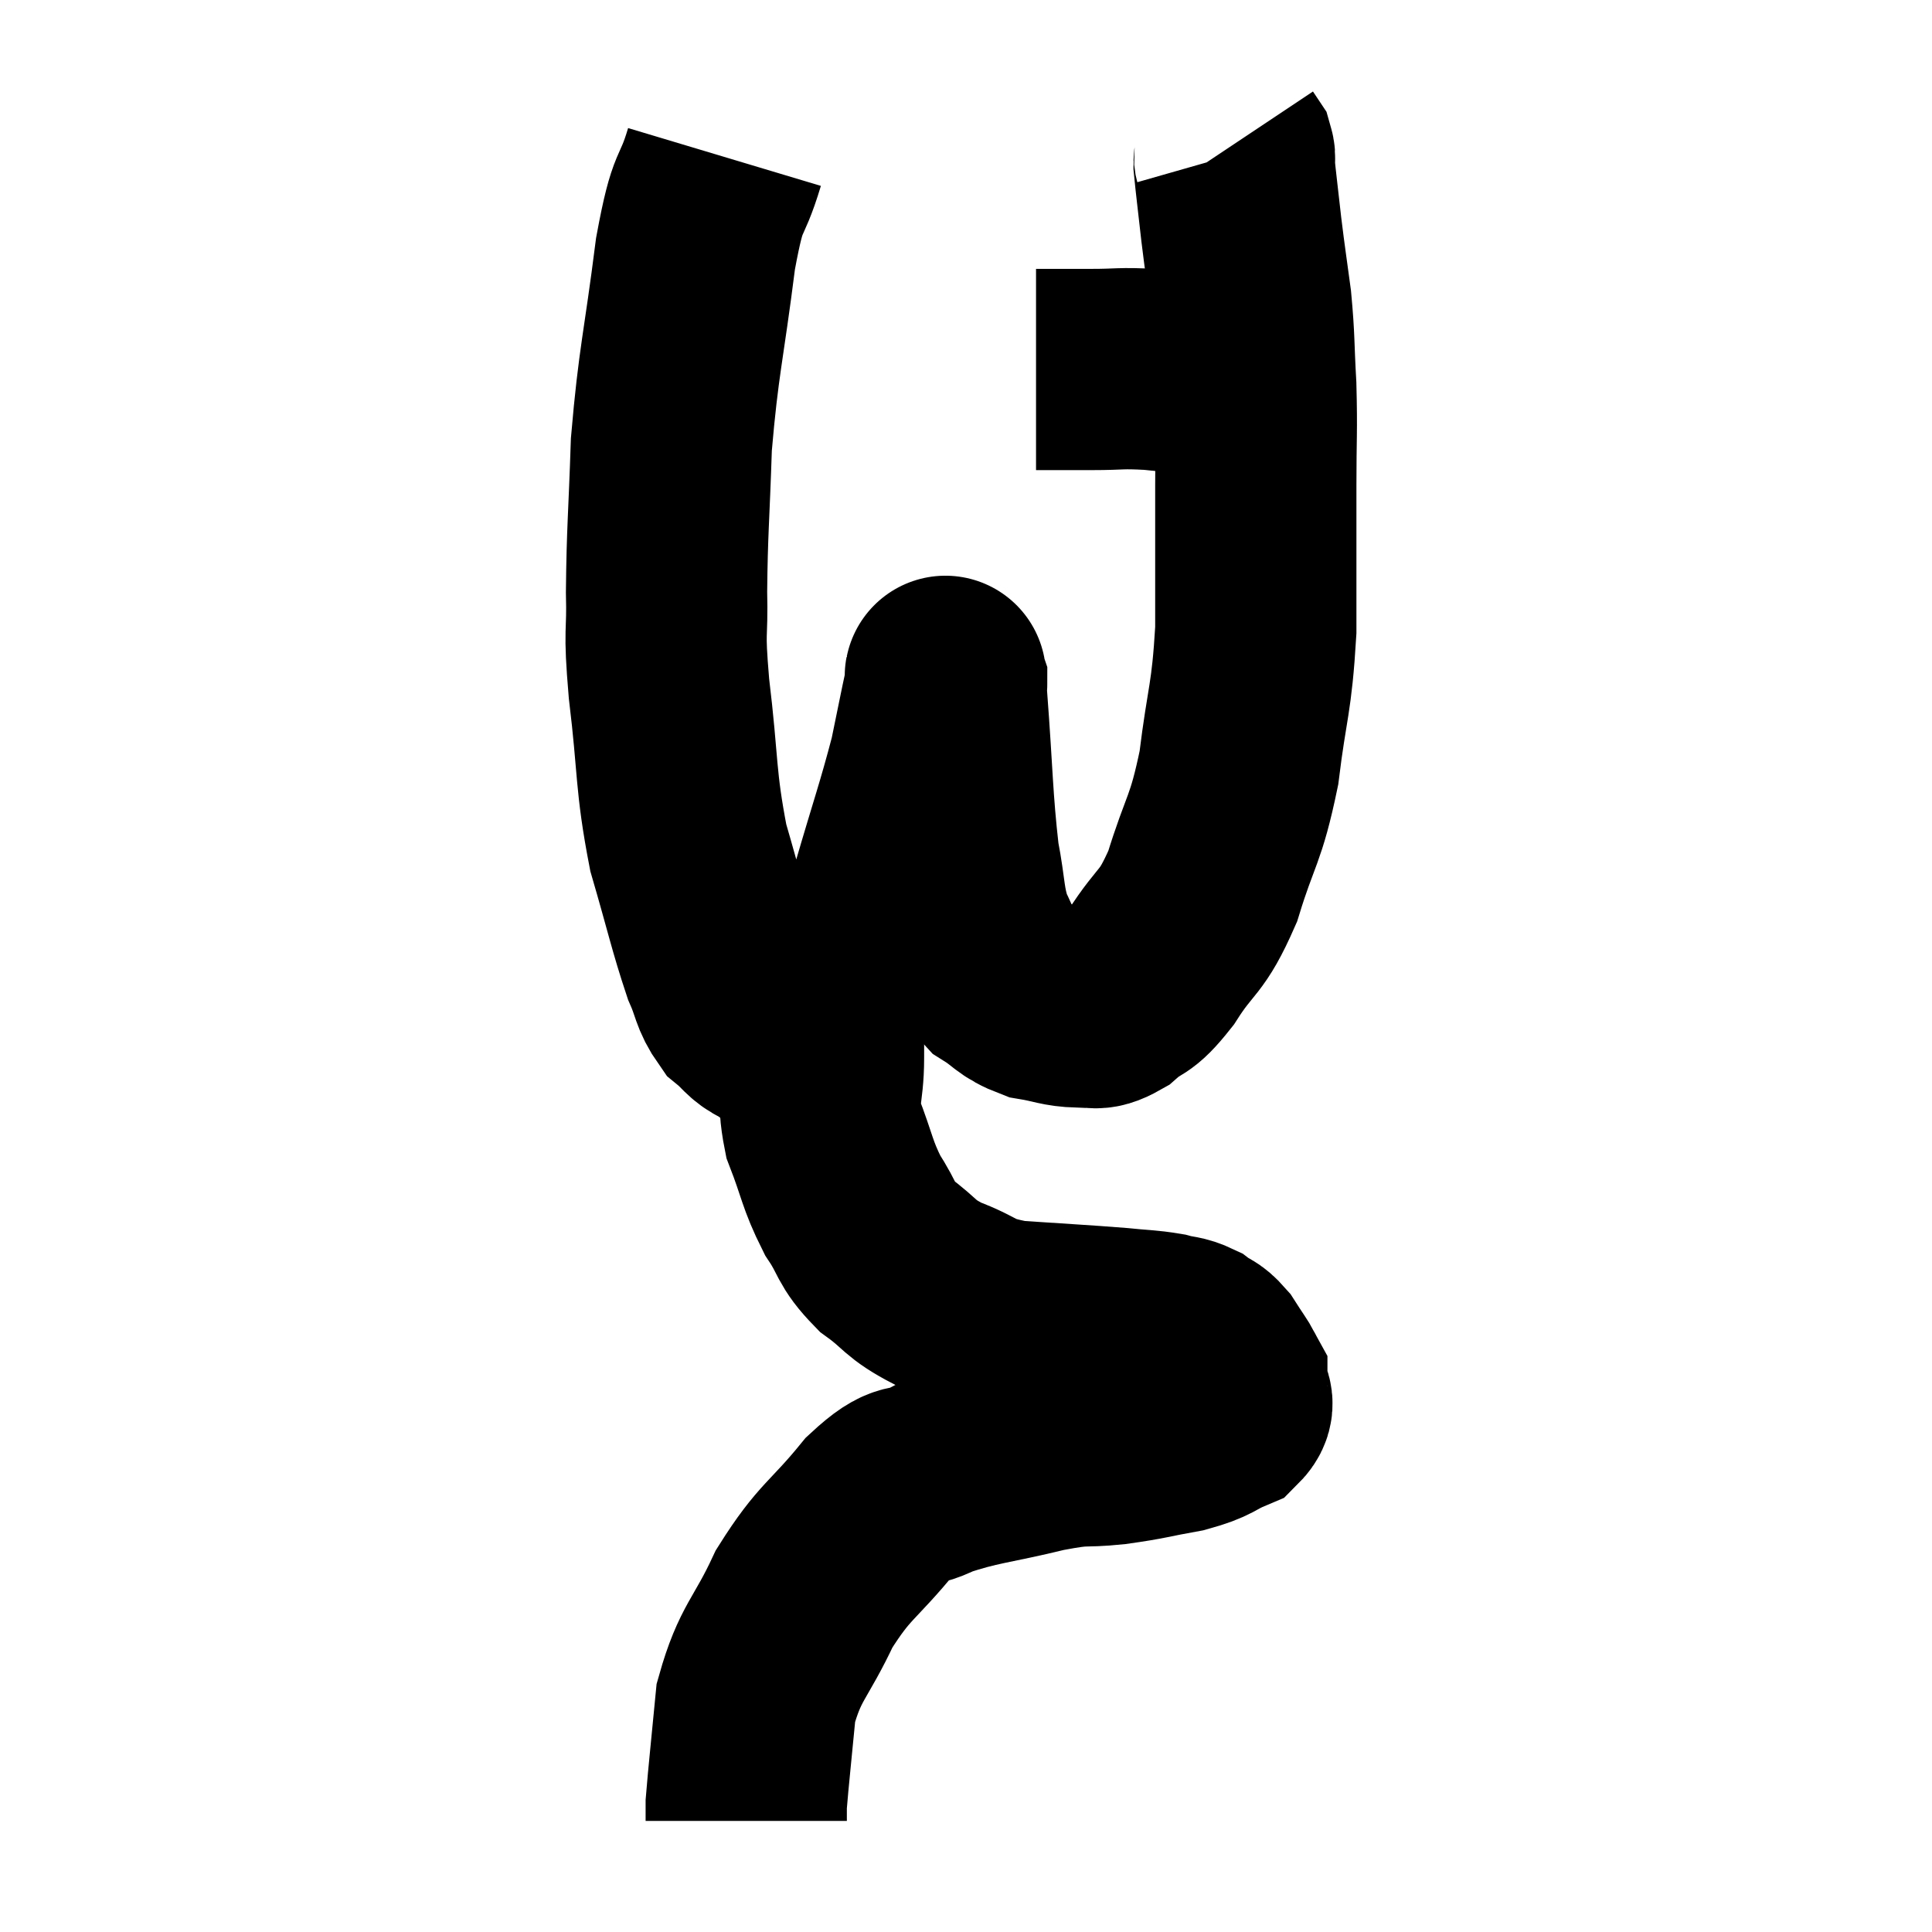 <svg width="48" height="48" viewBox="0 0 48 48" xmlns="http://www.w3.org/2000/svg"><path d="M 18 3.9 C 17.64 5.1, 17.61 4.515, 17.28 6.3 C 16.98 8.67, 16.86 8.94, 16.68 11.04 C 16.62 12.87, 16.575 13.185, 16.56 14.7 C 16.59 15.9, 16.485 15.51, 16.62 17.1 C 16.86 19.08, 16.77 19.35, 17.1 21.06 C 17.52 22.5, 17.61 22.95, 17.94 23.94 C 18.18 24.48, 18.135 24.615, 18.42 25.02 C 18.75 25.29, 18.765 25.41, 19.08 25.56 C 19.38 25.59, 19.23 25.935, 19.68 25.62 C 20.28 24.96, 20.265 25.155, 20.88 24.3 C 21.51 23.25, 21.585 23.55, 22.14 22.2 C 22.62 20.55, 22.77 20.16, 23.1 18.9 C 23.28 18.03, 23.355 17.64, 23.46 17.16 C 23.49 17.07, 23.505 16.935, 23.52 16.98 C 23.52 17.16, 23.445 16.26, 23.52 17.34 C 23.67 19.32, 23.655 19.845, 23.82 21.3 C 24 22.23, 23.94 22.425, 24.18 23.16 C 24.48 23.7, 24.39 23.82, 24.78 24.24 C 25.26 24.54, 25.23 24.645, 25.74 24.84 C 26.28 24.93, 26.355 25.005, 26.82 25.02 C 27.21 24.96, 27.15 25.155, 27.6 24.9 C 28.11 24.45, 28.05 24.72, 28.62 24 C 29.25 23.01, 29.34 23.25, 29.88 22.02 C 30.33 20.55, 30.45 20.67, 30.78 19.08 C 30.99 17.37, 31.095 17.415, 31.2 15.66 C 31.2 13.86, 31.2 13.575, 31.2 12.06 C 31.2 10.83, 31.23 10.74, 31.2 9.6 C 31.14 8.55, 31.17 8.475, 31.08 7.5 C 30.96 6.6, 30.945 6.555, 30.84 5.7 C 30.75 4.89, 30.705 4.545, 30.66 4.08 C 30.66 3.96, 30.69 3.945, 30.66 3.84 L 30.54 3.66" fill="none" stroke="black" stroke-width="5"></path><path d="M 25.74 9.18 C 26.43 9.18, 26.4 9.18, 27.12 9.18 C 27.87 9.18, 27.795 9.135, 28.62 9.18 C 29.52 9.27, 29.775 9.315, 30.42 9.36 C 30.81 9.36, 30.96 9.36, 31.2 9.36 C 31.29 9.36, 31.305 9.36, 31.38 9.36 L 31.5 9.36" fill="none" stroke="black" stroke-width="5"></path><path d="M 20.46 24.9 C 20.46 25.59, 20.46 25.485, 20.46 26.28 C 20.46 27.18, 20.28 27.165, 20.46 28.08 C 20.82 29.01, 20.79 29.16, 21.18 29.94 C 21.6 30.57, 21.48 30.645, 22.02 31.2 C 22.68 31.68, 22.56 31.755, 23.34 32.16 C 24.24 32.49, 24.03 32.61, 25.14 32.82 C 26.46 32.91, 26.835 32.925, 27.78 33 C 28.35 33.06, 28.47 33.045, 28.92 33.12 C 29.25 33.21, 29.295 33.165, 29.58 33.3 C 29.82 33.48, 29.835 33.405, 30.06 33.66 C 30.27 33.99, 30.375 34.125, 30.48 34.32 C 30.48 34.38, 30.48 34.245, 30.48 34.44 C 30.48 34.77, 30.765 34.815, 30.48 35.1 C 29.91 35.34, 30.045 35.385, 29.34 35.58 C 28.5 35.73, 28.515 35.76, 27.66 35.88 C 26.79 35.97, 27.03 35.85, 25.92 36.06 C 24.57 36.39, 24.24 36.375, 23.22 36.72 C 22.53 37.08, 22.65 36.69, 21.84 37.44 C 20.91 38.58, 20.745 38.505, 19.98 39.72 C 19.38 41.01, 19.14 41.025, 18.78 42.3 C 18.66 43.56, 18.6 44.085, 18.54 44.82 C 18.54 45.03, 18.54 45.135, 18.54 45.24 C 18.54 45.24, 18.54 45.24, 18.54 45.24 L 18.54 45.24" fill="none" stroke="black" stroke-width="5"></path></svg>